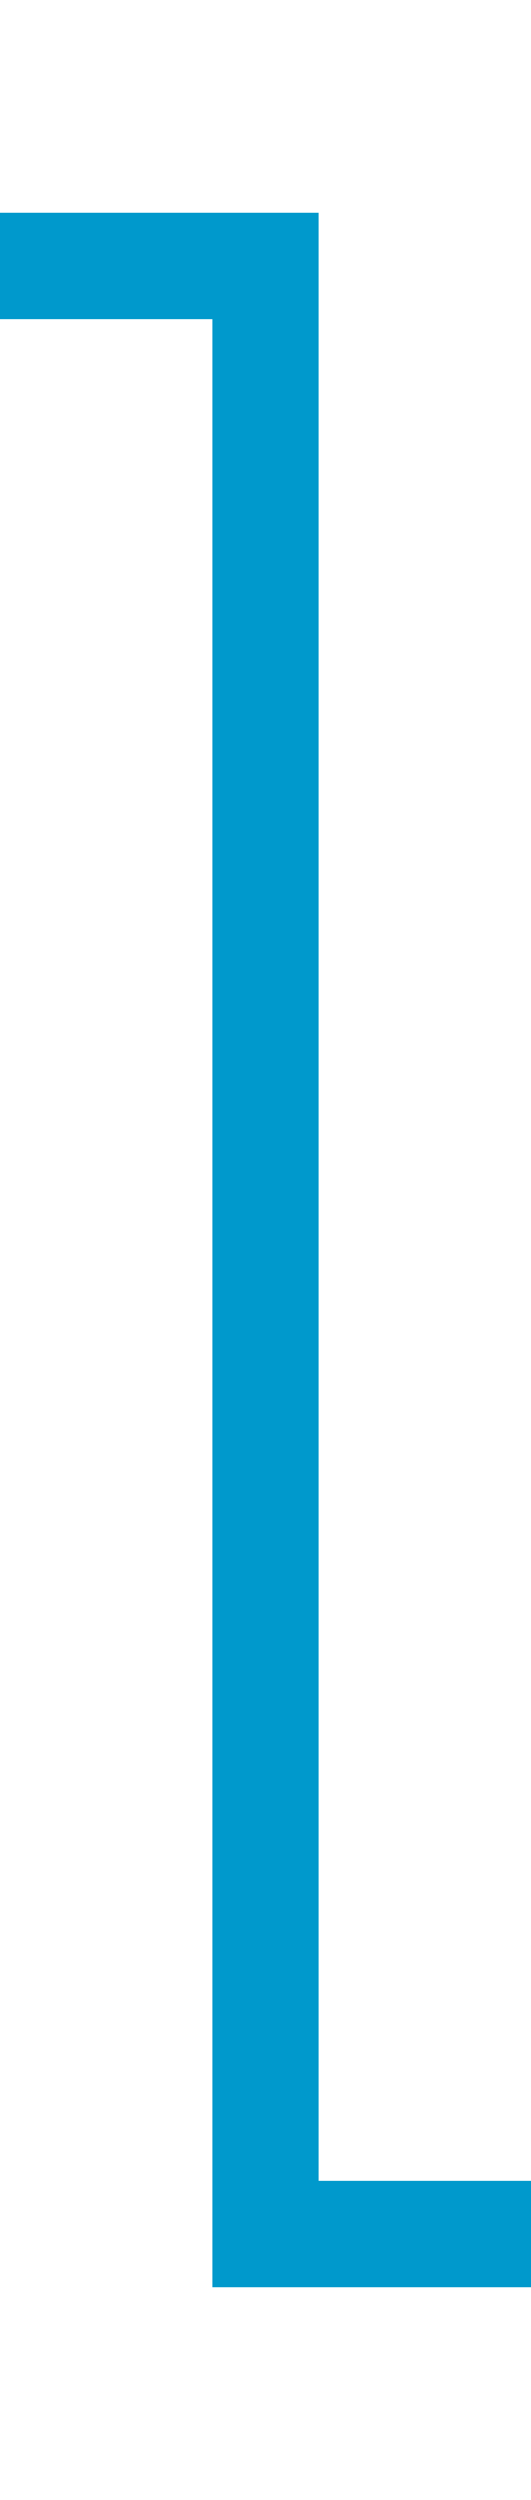 ﻿<?xml version="1.0" encoding="utf-8"?>
<svg version="1.1" xmlns:xlink="http://www.w3.org/1999/xlink" width="10px" height="47px" preserveAspectRatio="xMidYMin meet" viewBox="524 314  8 47" xmlns="http://www.w3.org/2000/svg">
  <path d="M 472 319  L 528 319  L 528 356  L 579 356  " stroke-width="2" stroke="#0099cc" fill="none" />
  <path d="M 578 363.6  L 585 356  L 578 348.4  L 578 363.6  Z " fill-rule="nonzero" fill="#0099cc" stroke="none" />
</svg>